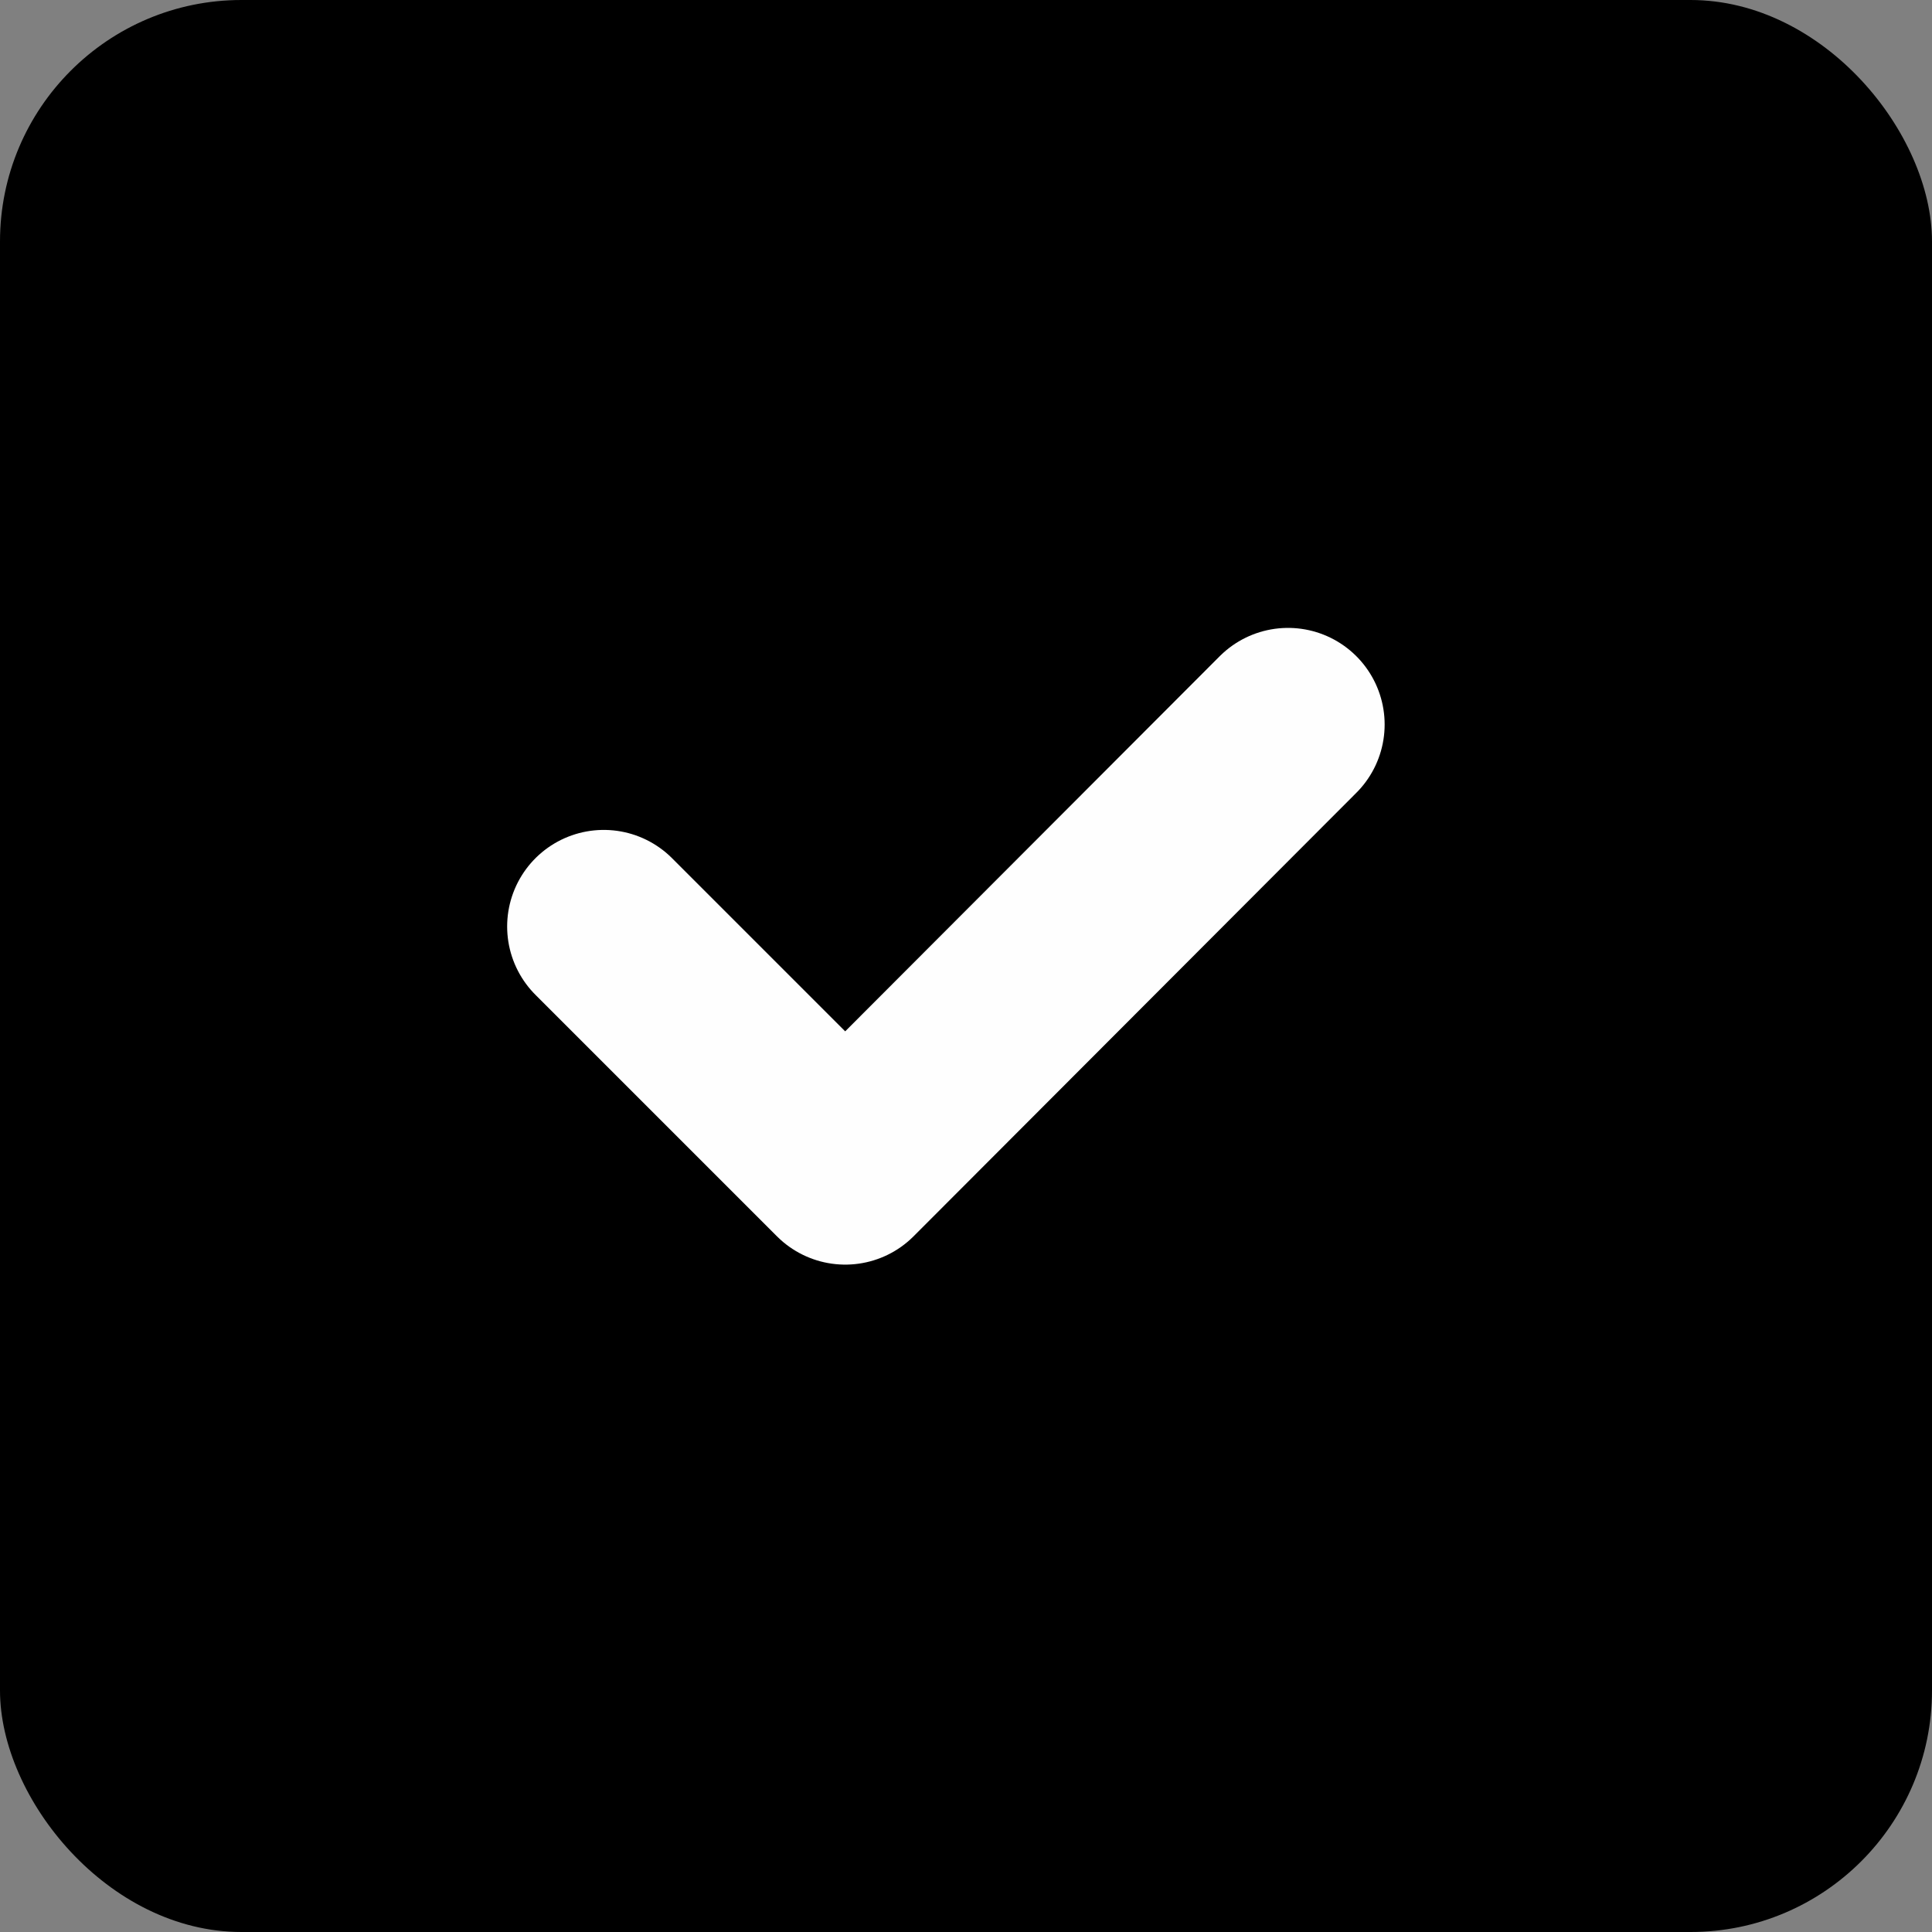 <svg width="16" height="16" viewBox="0 0 16 16" fill="none" xmlns="http://www.w3.org/2000/svg">
<rect x="0" y="0" width="16" height="16" fill="#808080" stroke="none"/>
<rect width="16" height="16" rx="2" fill="CurrentColor"/>
<path d="M10.667 6L7 9.673L5 7.673" stroke="#FEFEFE" stroke-width="1.6" stroke-linecap="round" stroke-linejoin="round"/>
</svg>
